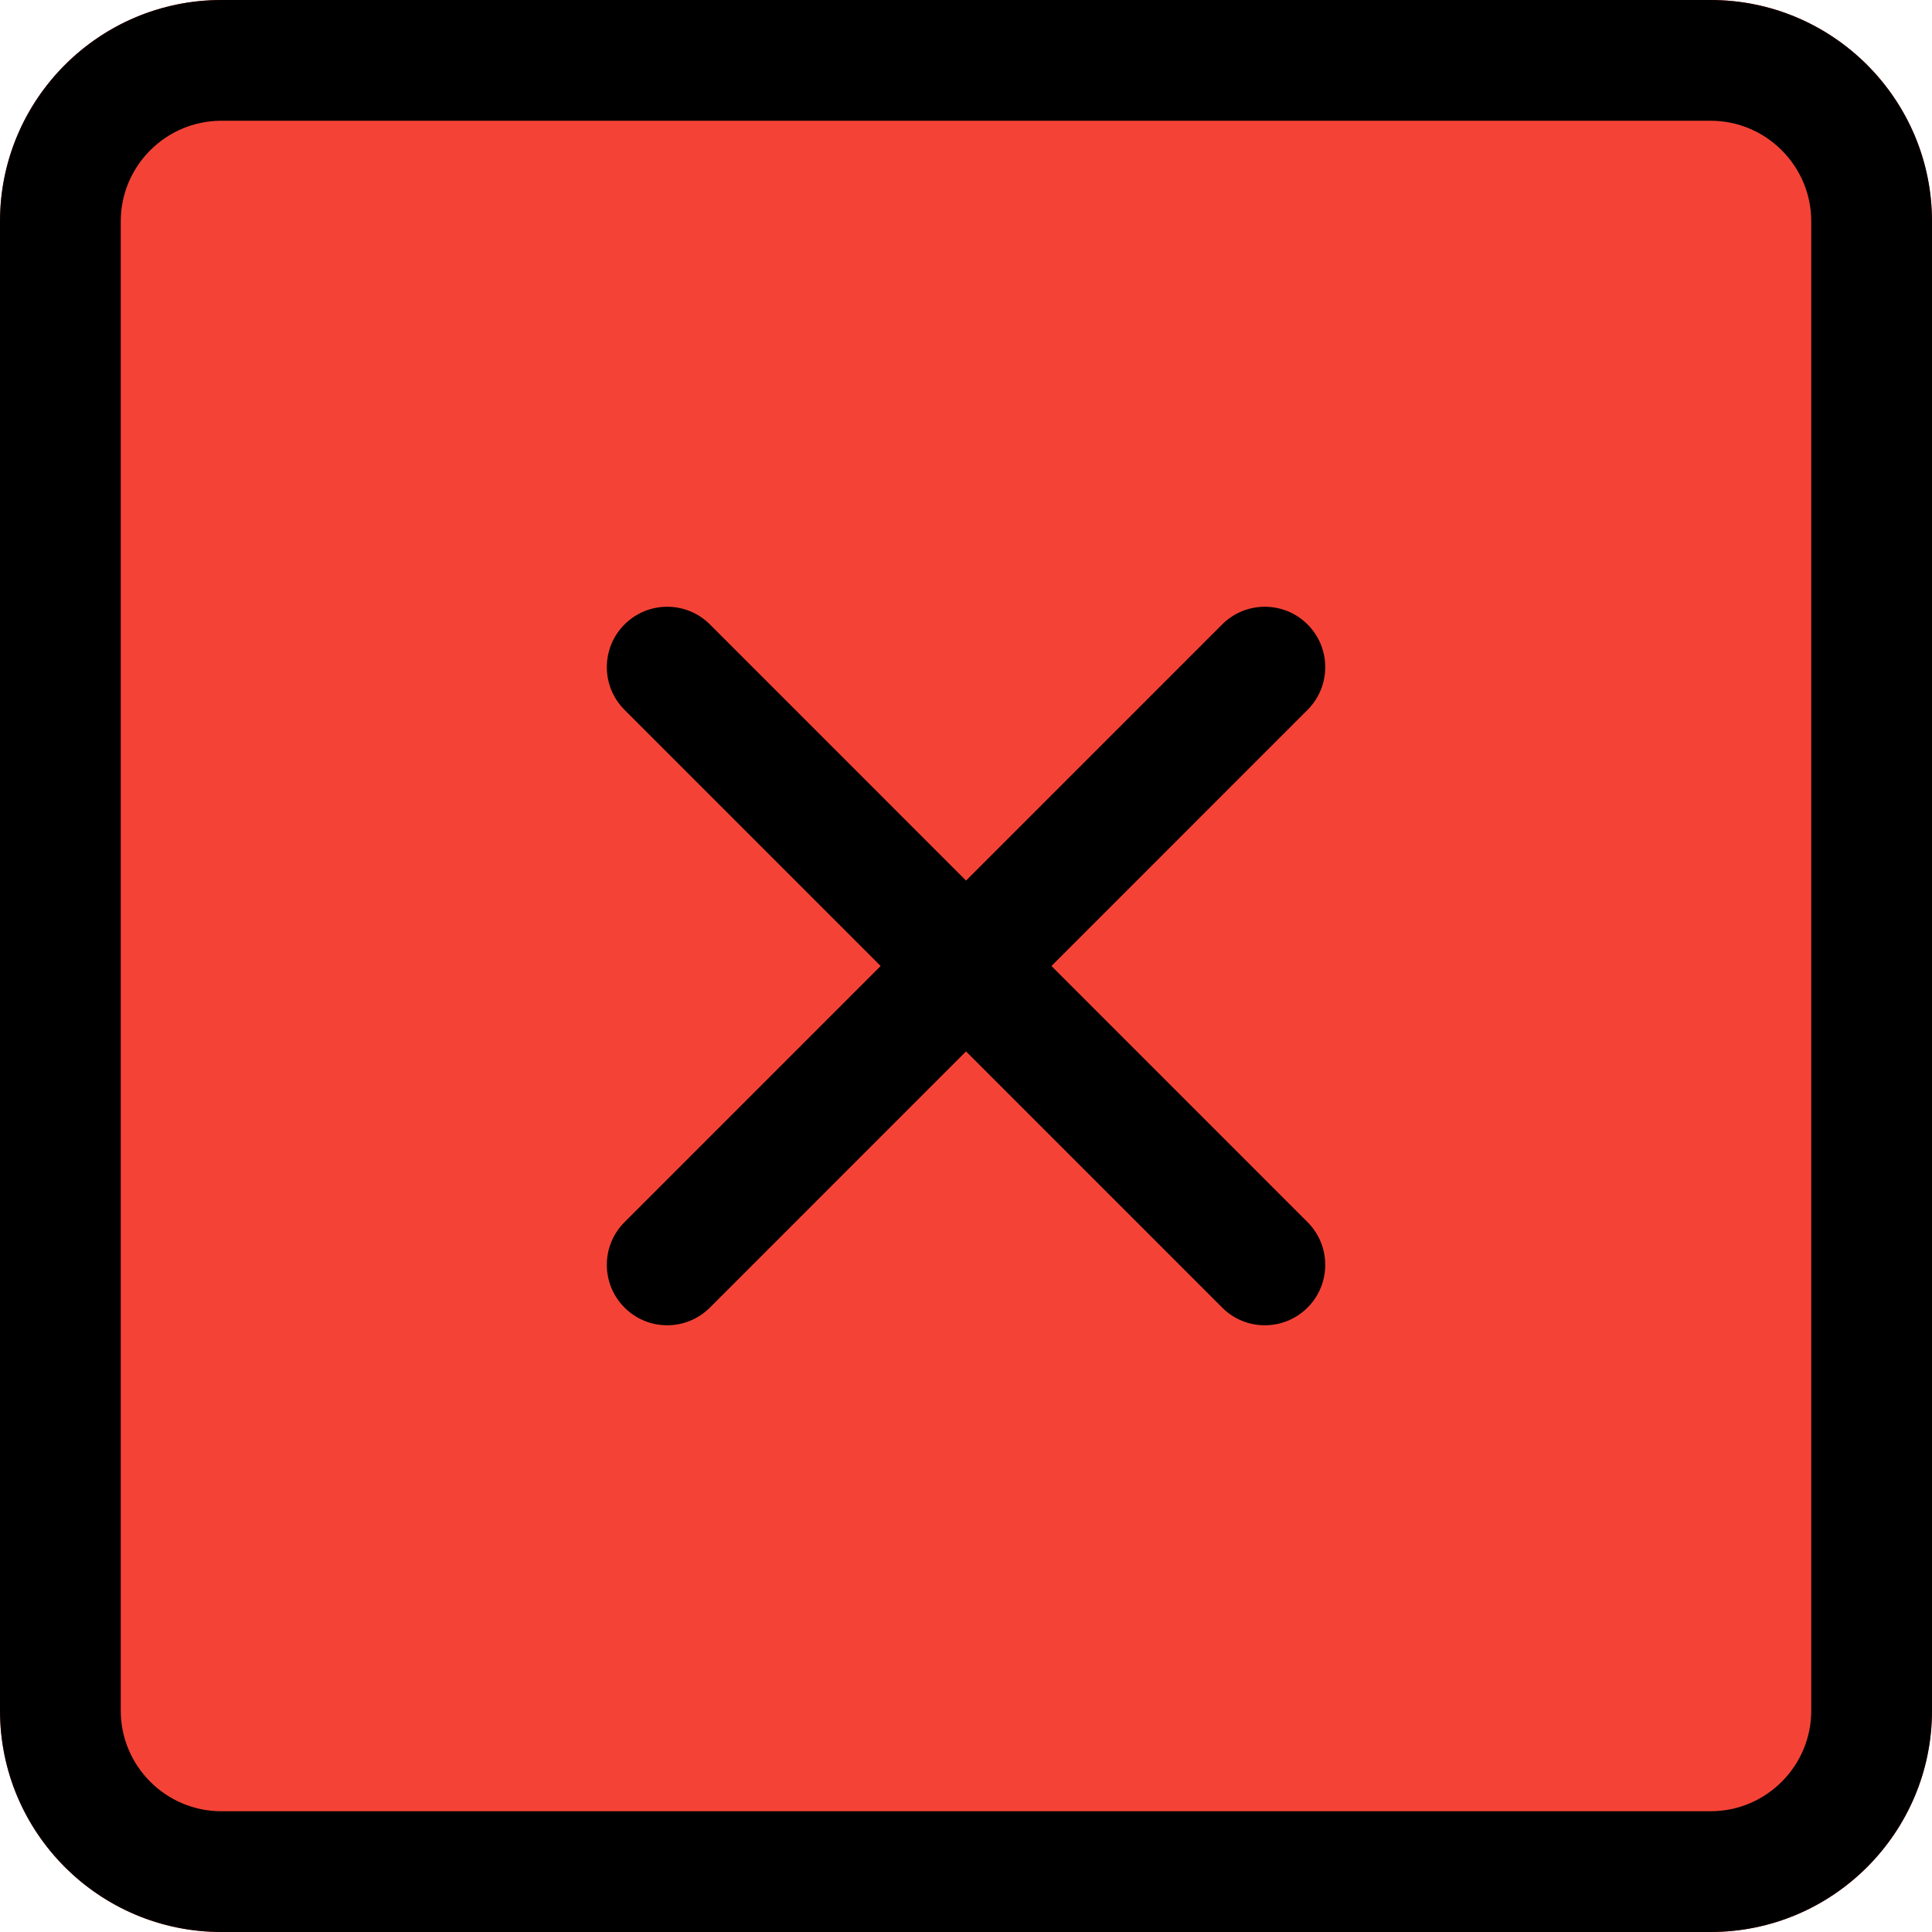 <svg enable-background="new 0 0 24 24" height="512" viewBox="0 0 24 24" width="512" xmlns="http://www.w3.org/2000/svg"><path d="m21.25 0h-18.5c-1.517 0-2.75 1.233-2.75 2.75v18.5c0 1.517 1.233 2.75 2.75 2.75h18.5c1.517 0 2.75-1.233 2.75-2.75v-18.5c0-1.517-1.233-2.75-2.75-2.75z" fill="#f44336"/><path d="m8.288 16.463c-.192 0-.384-.073-.53-.22-.293-.293-.293-.768 0-1.061l7.424-7.425c.293-.293.768-.293 1.061 0s.293.768 0 1.061l-7.424 7.425c-.147.147-.339.22-.531.22z"/><path d="m15.712 16.463c-.192 0-.384-.073-.53-.22l-7.424-7.425c-.293-.293-.293-.768 0-1.061s.768-.293 1.061 0l7.424 7.425c.293.293.293.768 0 1.061-.147.147-.339.22-.531.22z"/><path d="m21.25 24h-18.5c-1.517 0-2.75-1.233-2.75-2.75v-18.5c0-1.517 1.233-2.75 2.75-2.75h18.5c1.517 0 2.75 1.233 2.75 2.75v18.5c0 1.517-1.233 2.75-2.75 2.75zm-18.5-22.5c-.689 0-1.25.561-1.25 1.25v18.5c0 .689.561 1.25 1.25 1.25h18.5c.689 0 1.25-.561 1.25-1.25v-18.5c0-.689-.561-1.25-1.25-1.25z"/></svg>